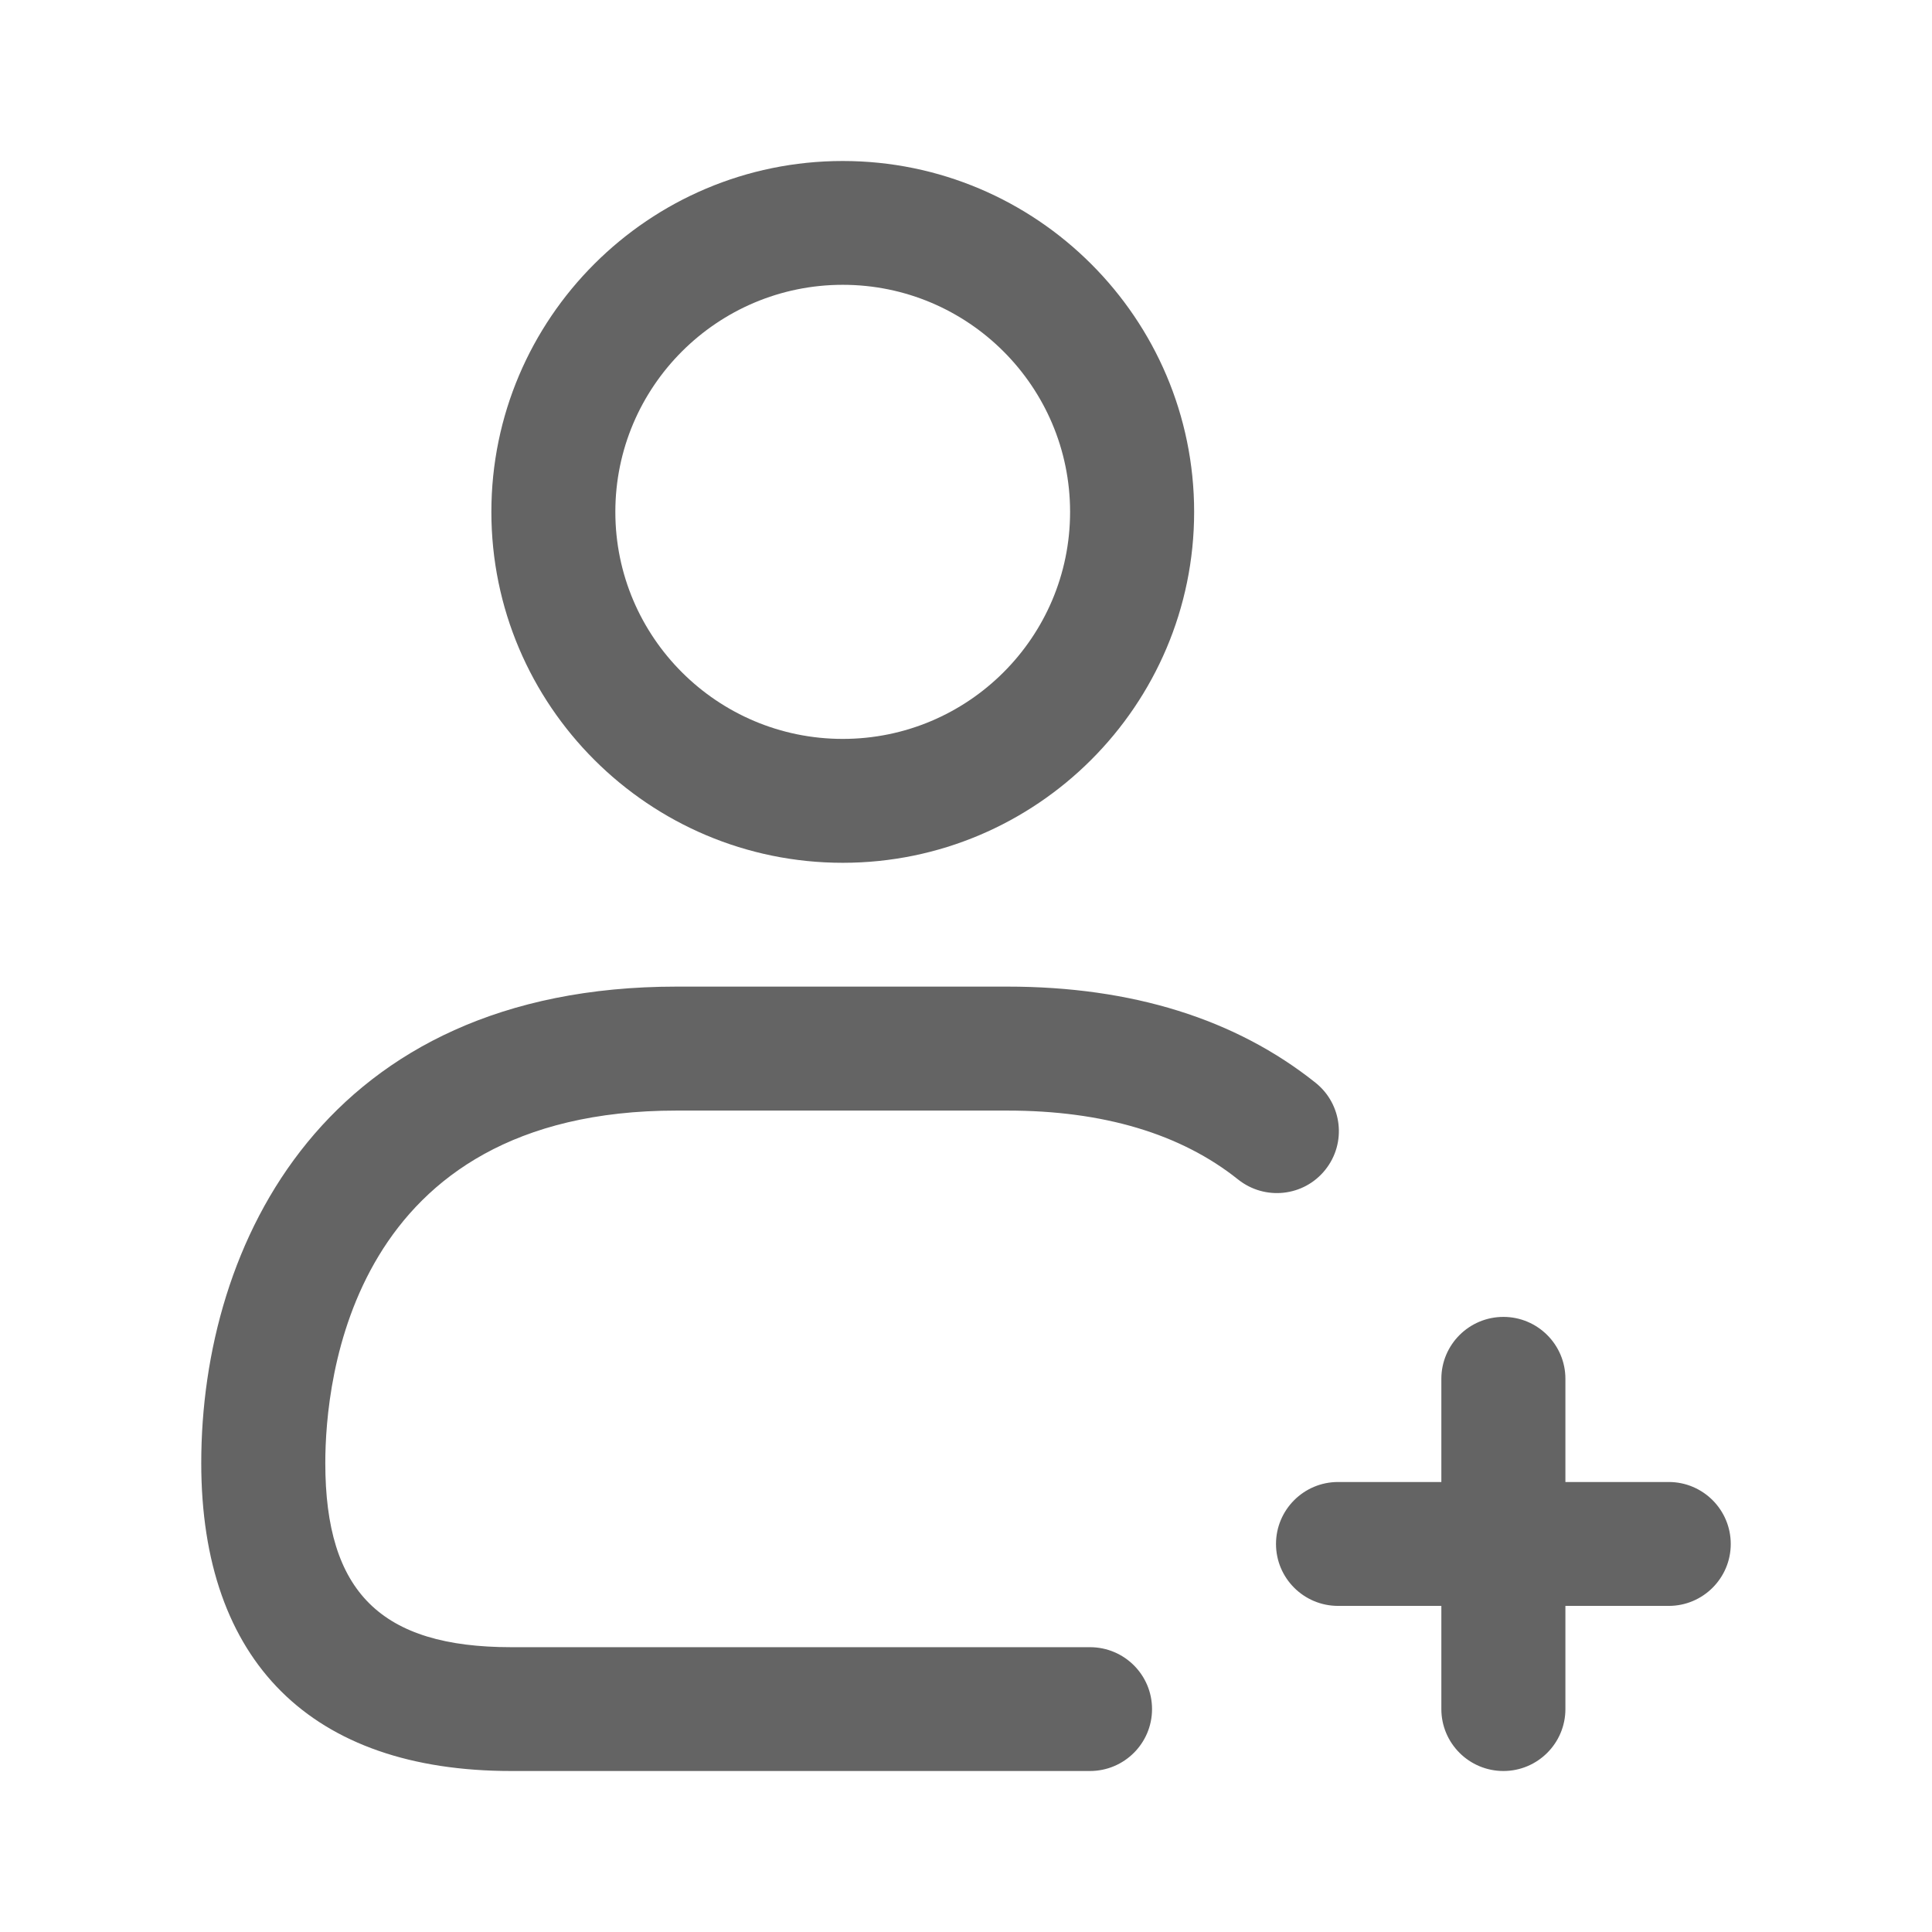 <svg width="24" height="24" viewBox="0 0 24 24" fill="none" xmlns="http://www.w3.org/2000/svg">
<path d="M10.469 10.718C12.876 10.718 14.834 8.762 14.834 6.359C14.834 3.956 12.876 2 10.469 2C8.061 2 6.104 3.956 6.104 6.359C6.104 8.762 8.061 10.718 10.469 10.718ZM10.469 3.538C12.027 3.538 13.293 4.803 13.293 6.359C13.293 7.915 12.027 9.179 10.469 9.179C8.911 9.179 7.644 7.915 7.644 6.359C7.644 4.803 8.911 3.538 10.469 3.538ZM4.041 18.174C4.041 19.777 4.732 20.462 6.351 20.462H13.54C13.966 20.462 14.311 20.806 14.311 21.231C14.311 21.655 13.966 22 13.54 22H6.351C3.868 22 2.5 20.641 2.5 18.174C2.5 15.444 4.047 12.256 8.405 12.256H12.514C14.063 12.256 15.351 12.659 16.343 13.451C16.675 13.717 16.729 14.2 16.463 14.532C16.197 14.865 15.713 14.917 15.38 14.652C14.669 14.084 13.704 13.796 12.514 13.796H8.405C4.356 13.795 4.041 17.148 4.041 18.174ZM21.5 19.18C21.5 19.604 21.155 19.949 20.73 19.949H19.446V21.231C19.446 21.655 19.101 22 18.676 22C18.25 22 17.905 21.655 17.905 21.231V19.949H16.622C16.196 19.949 15.851 19.604 15.851 19.18C15.851 18.755 16.196 18.41 16.622 18.41H17.905V17.128C17.905 16.704 18.25 16.359 18.676 16.359C19.101 16.359 19.446 16.704 19.446 17.128V18.41H20.73C21.155 18.41 21.5 18.755 21.5 19.18Z" fill="#646464"/>
</svg>
